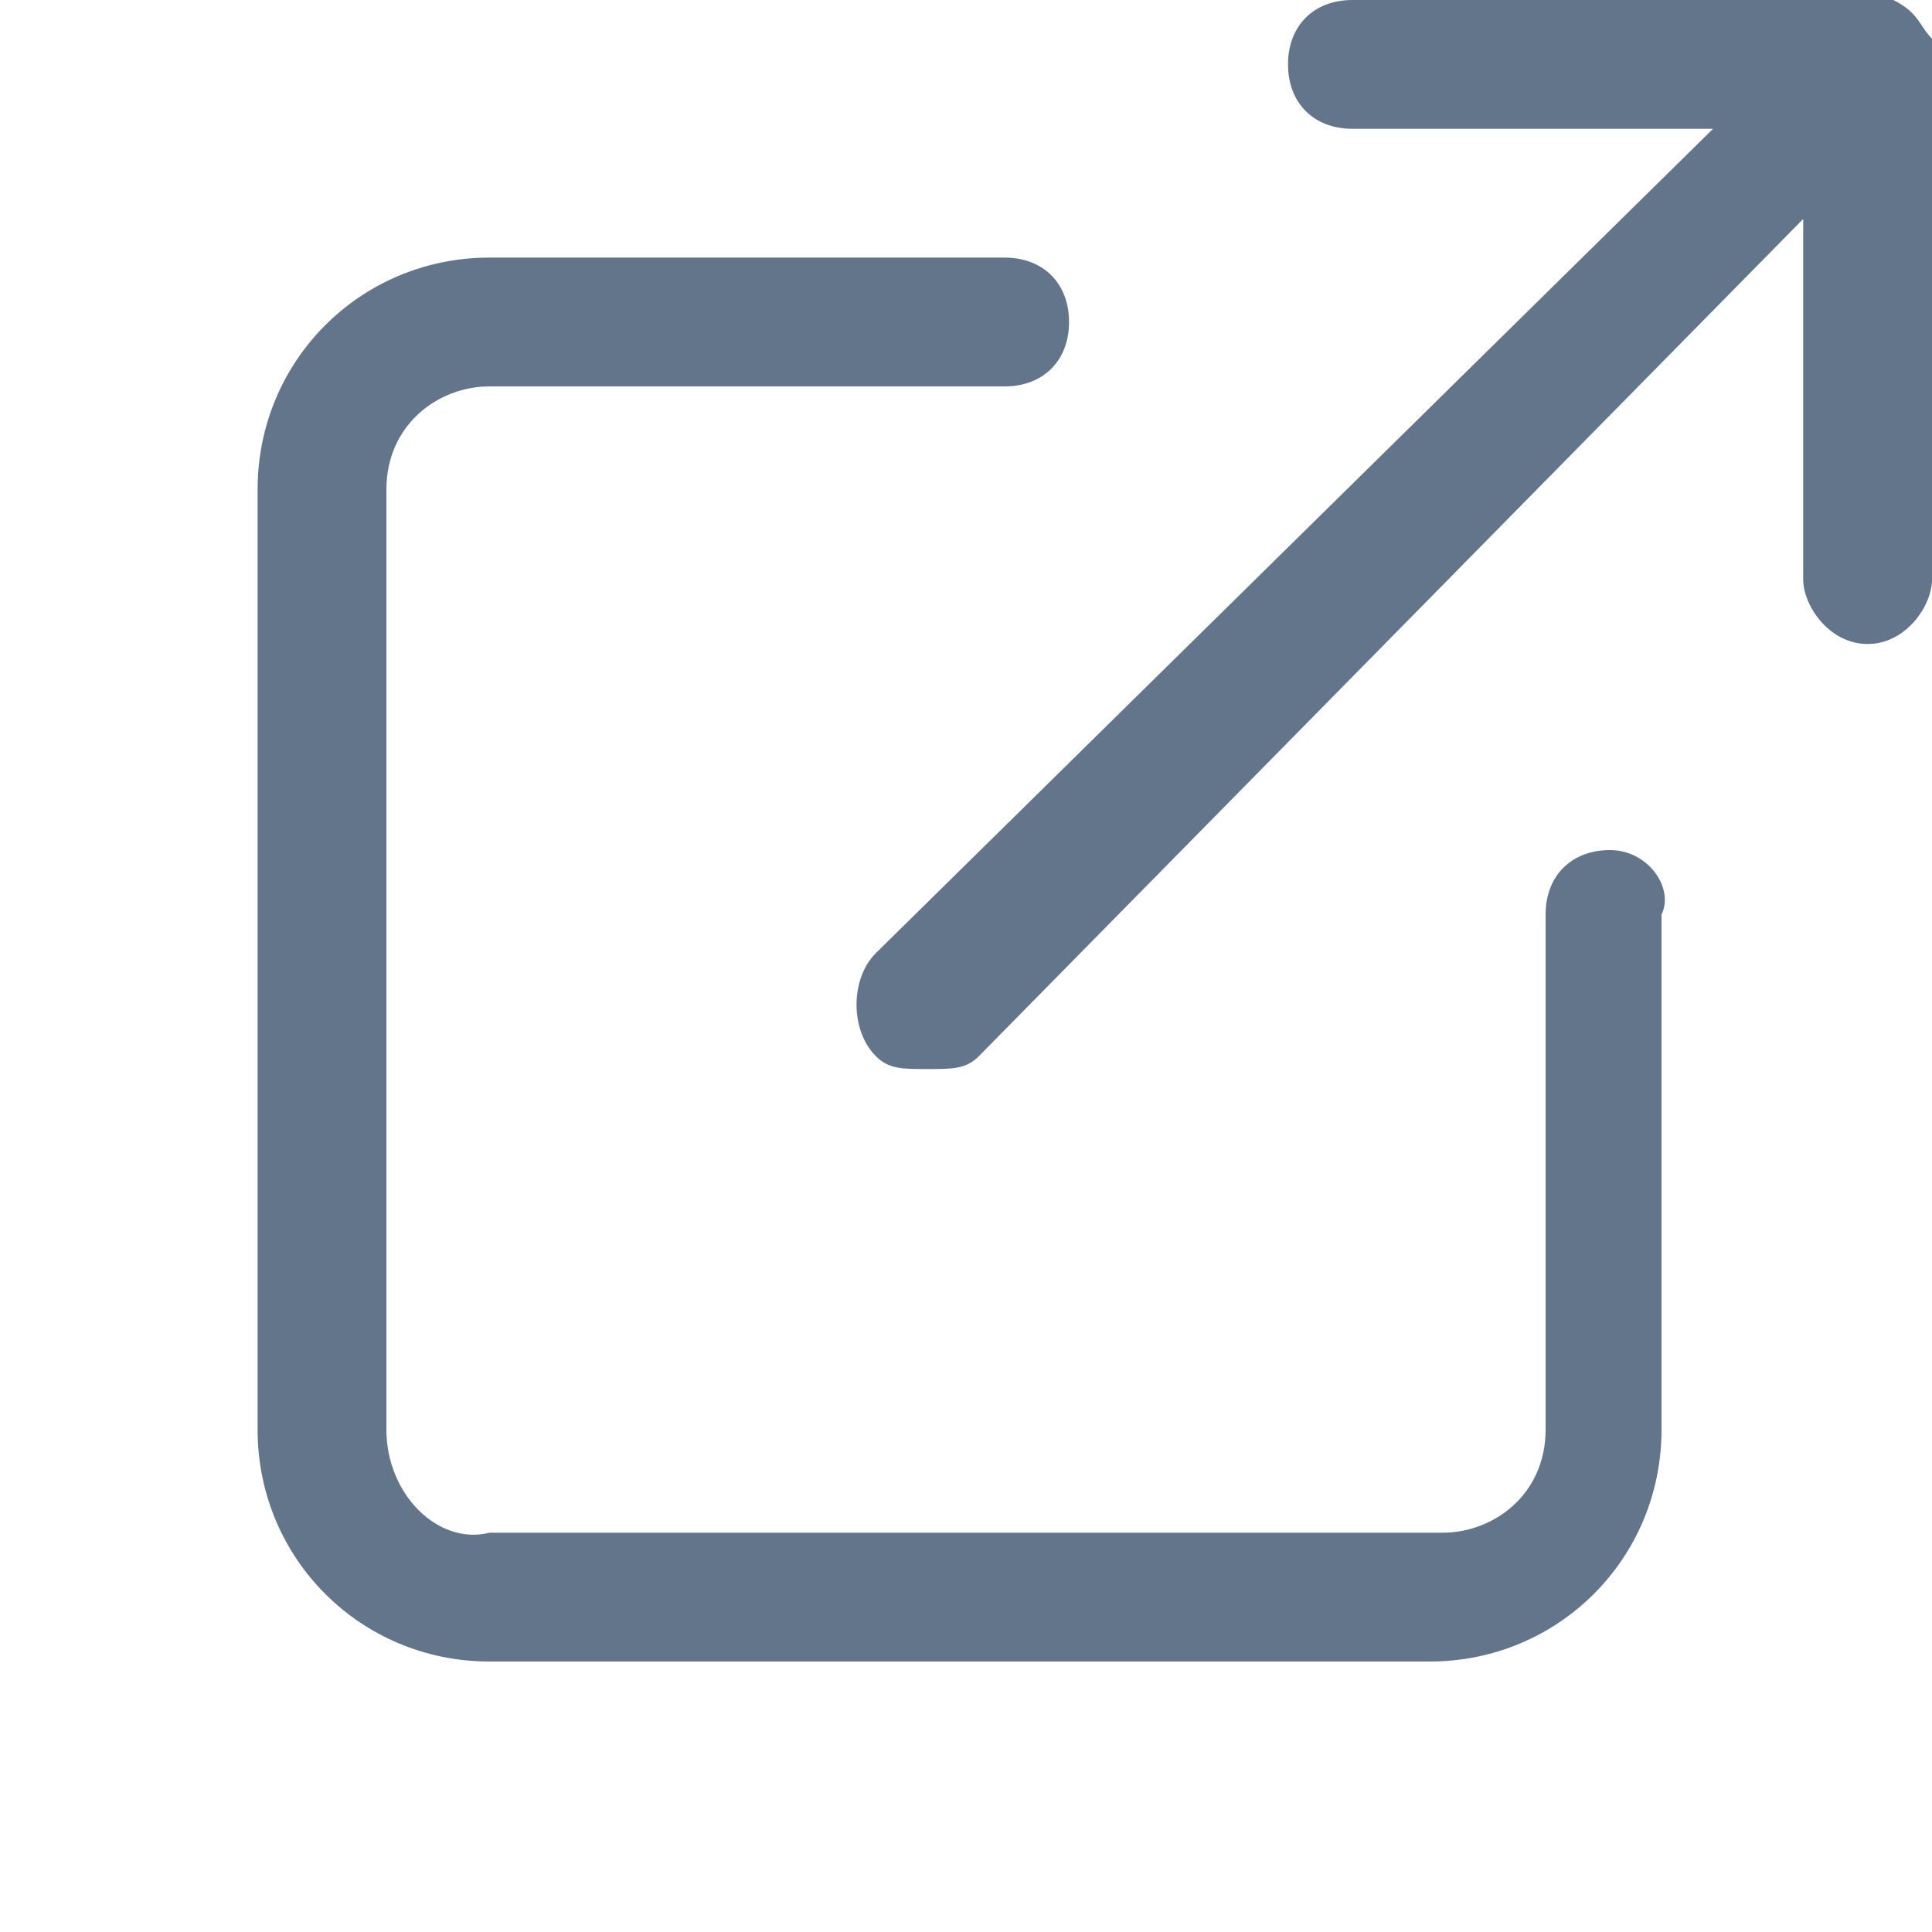 <?xml version="1.0" encoding="utf-8"?>
<!-- Generator: Adobe Illustrator 22.0.1, SVG Export Plug-In . SVG Version: 6.00 Build 0)  -->
<svg version="1.1" id="Ebene_1" xmlns="http://www.w3.org/2000/svg" xmlns:xlink="http://www.w3.org/1999/xlink" x="0px" y="0px"
     width="15px" height="15px" viewBox="0 0 15 15" style="enable-background:new 0 0 15 15;" xml:space="preserve">
<style type="text/css">
    .st0{fill:#63758B;}
</style>
<g>
    <path class="st0" d="M12.5,6.6c-0.3,0-0.5,0.2-0.5,0.5v4c0,0.5-0.4,0.8-0.8,0.8H3.8C3.4,12,3,11.6,3,11.1V3.8C3,3.3,3.4,3,3.8,3h4
        c0.3,0,0.5-0.2,0.5-0.5S8.1,2,7.8,2h-4C2.8,2,2,2.8,2,3.8v7.3c0,1,0.8,1.8,1.8,1.8h7.3c1,0,1.8-0.8,1.8-1.8v-4
        C13,6.9,12.8,6.6,12.5,6.6z"/>
    <path class="st0" d="M15,0.3c-0.1-0.1-0.1-0.2-0.3-0.3c-0.1,0-0.1,0-0.2,0h-4C10.2,0,10,0.2,10,0.5S10.2,1,10.5,1h2.8L6.8,7.4
        C6.6,7.6,6.6,8,6.8,8.2C6.9,8.3,7,8.3,7.2,8.3s0.3,0,0.4-0.1L14,1.7v2.8C14,4.7,14.2,5,14.5,5S15,4.7,15,4.5v-4
        C15,0.4,15,0.3,15,0.3z"/>
</g>
</svg>
